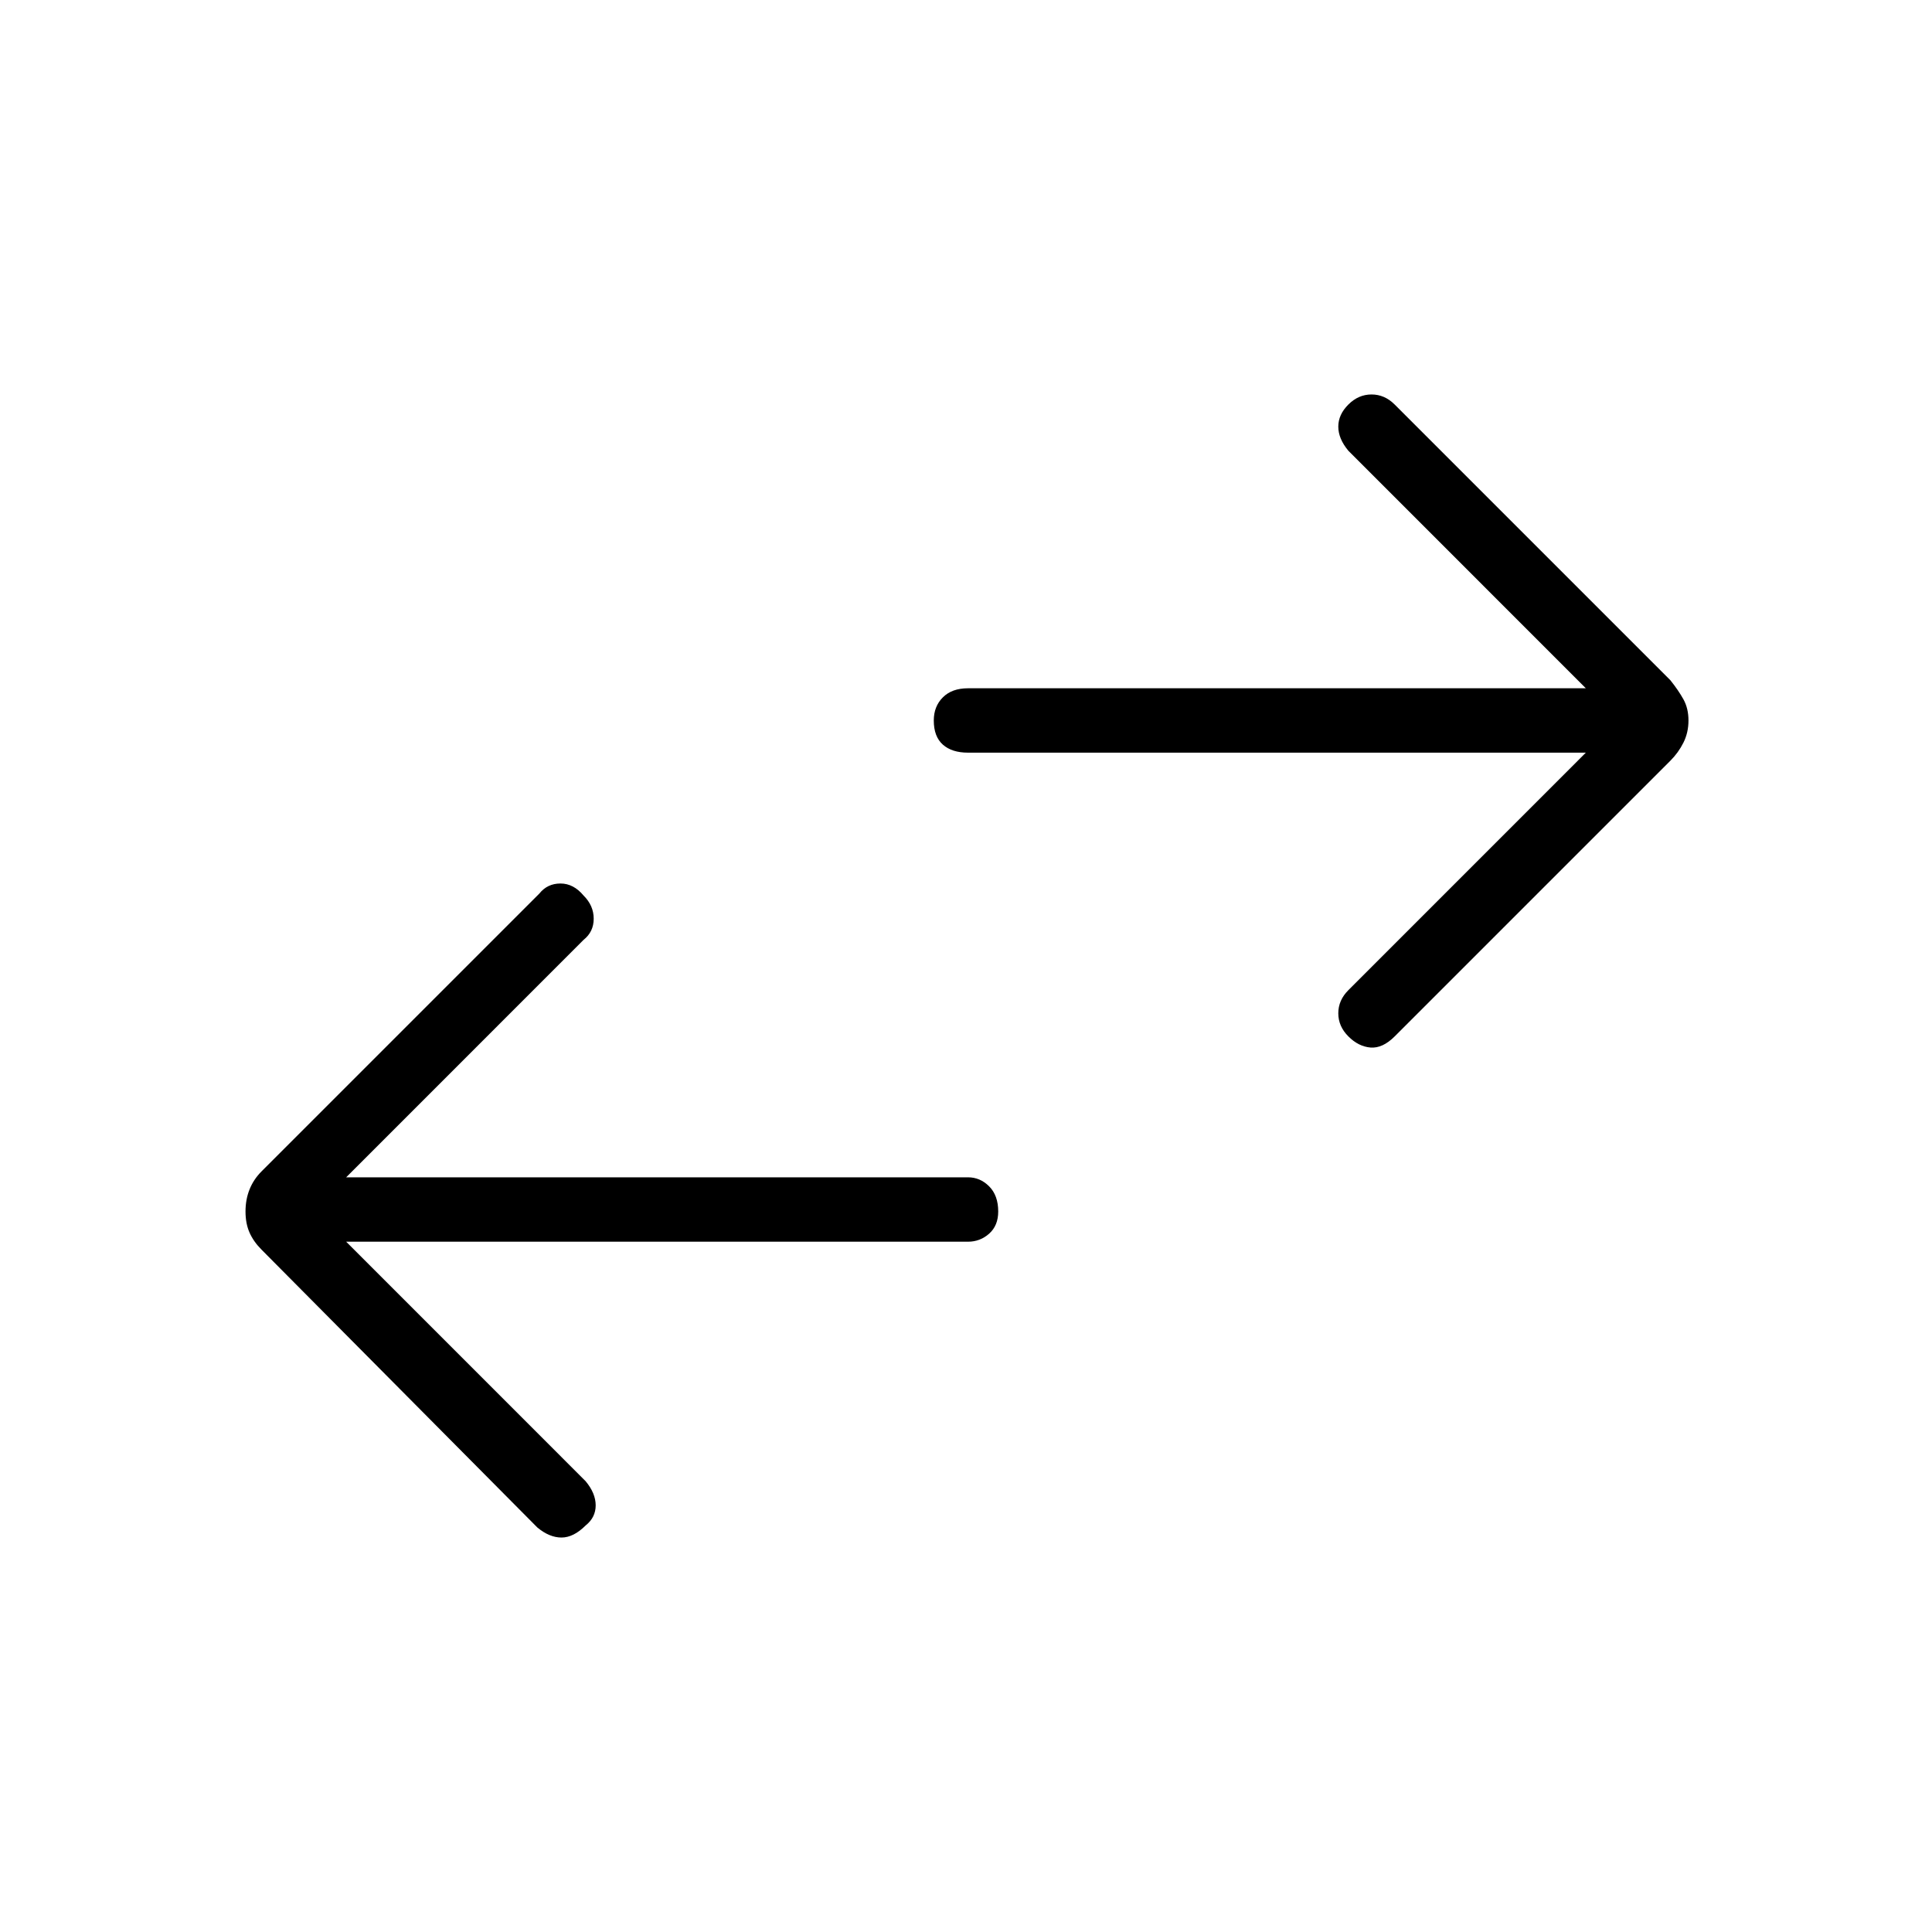 <svg xmlns="http://www.w3.org/2000/svg" height="40" width="40"><path d="M27.917 21.458Q27.708 21.25 27.708 20.979Q27.708 20.708 27.917 20.5L32.833 15.583H20.042Q19.708 15.583 19.521 15.417Q19.333 15.25 19.333 14.917Q19.333 14.625 19.521 14.438Q19.708 14.25 20.042 14.25H32.833L27.917 9.333Q27.708 9.083 27.708 8.833Q27.708 8.583 27.917 8.375Q28.125 8.167 28.396 8.167Q28.667 8.167 28.875 8.375L34.583 14.083Q34.75 14.292 34.854 14.479Q34.958 14.667 34.958 14.917Q34.958 15.167 34.854 15.375Q34.75 15.583 34.583 15.75L28.875 21.458Q28.625 21.708 28.375 21.688Q28.125 21.667 27.917 21.458ZM11.125 31.625 5.417 25.875Q5.25 25.708 5.167 25.521Q5.083 25.333 5.083 25.083Q5.083 24.833 5.167 24.625Q5.25 24.417 5.417 24.25L11.167 18.5Q11.333 18.292 11.604 18.292Q11.875 18.292 12.083 18.542Q12.292 18.75 12.292 19.021Q12.292 19.292 12.083 19.458L7.167 24.375H20.042Q20.292 24.375 20.479 24.562Q20.667 24.75 20.667 25.083Q20.667 25.375 20.479 25.542Q20.292 25.708 20.042 25.708H7.167L12.125 30.667Q12.333 30.917 12.333 31.167Q12.333 31.417 12.125 31.583Q11.875 31.833 11.625 31.833Q11.375 31.833 11.125 31.625Z"/></svg>